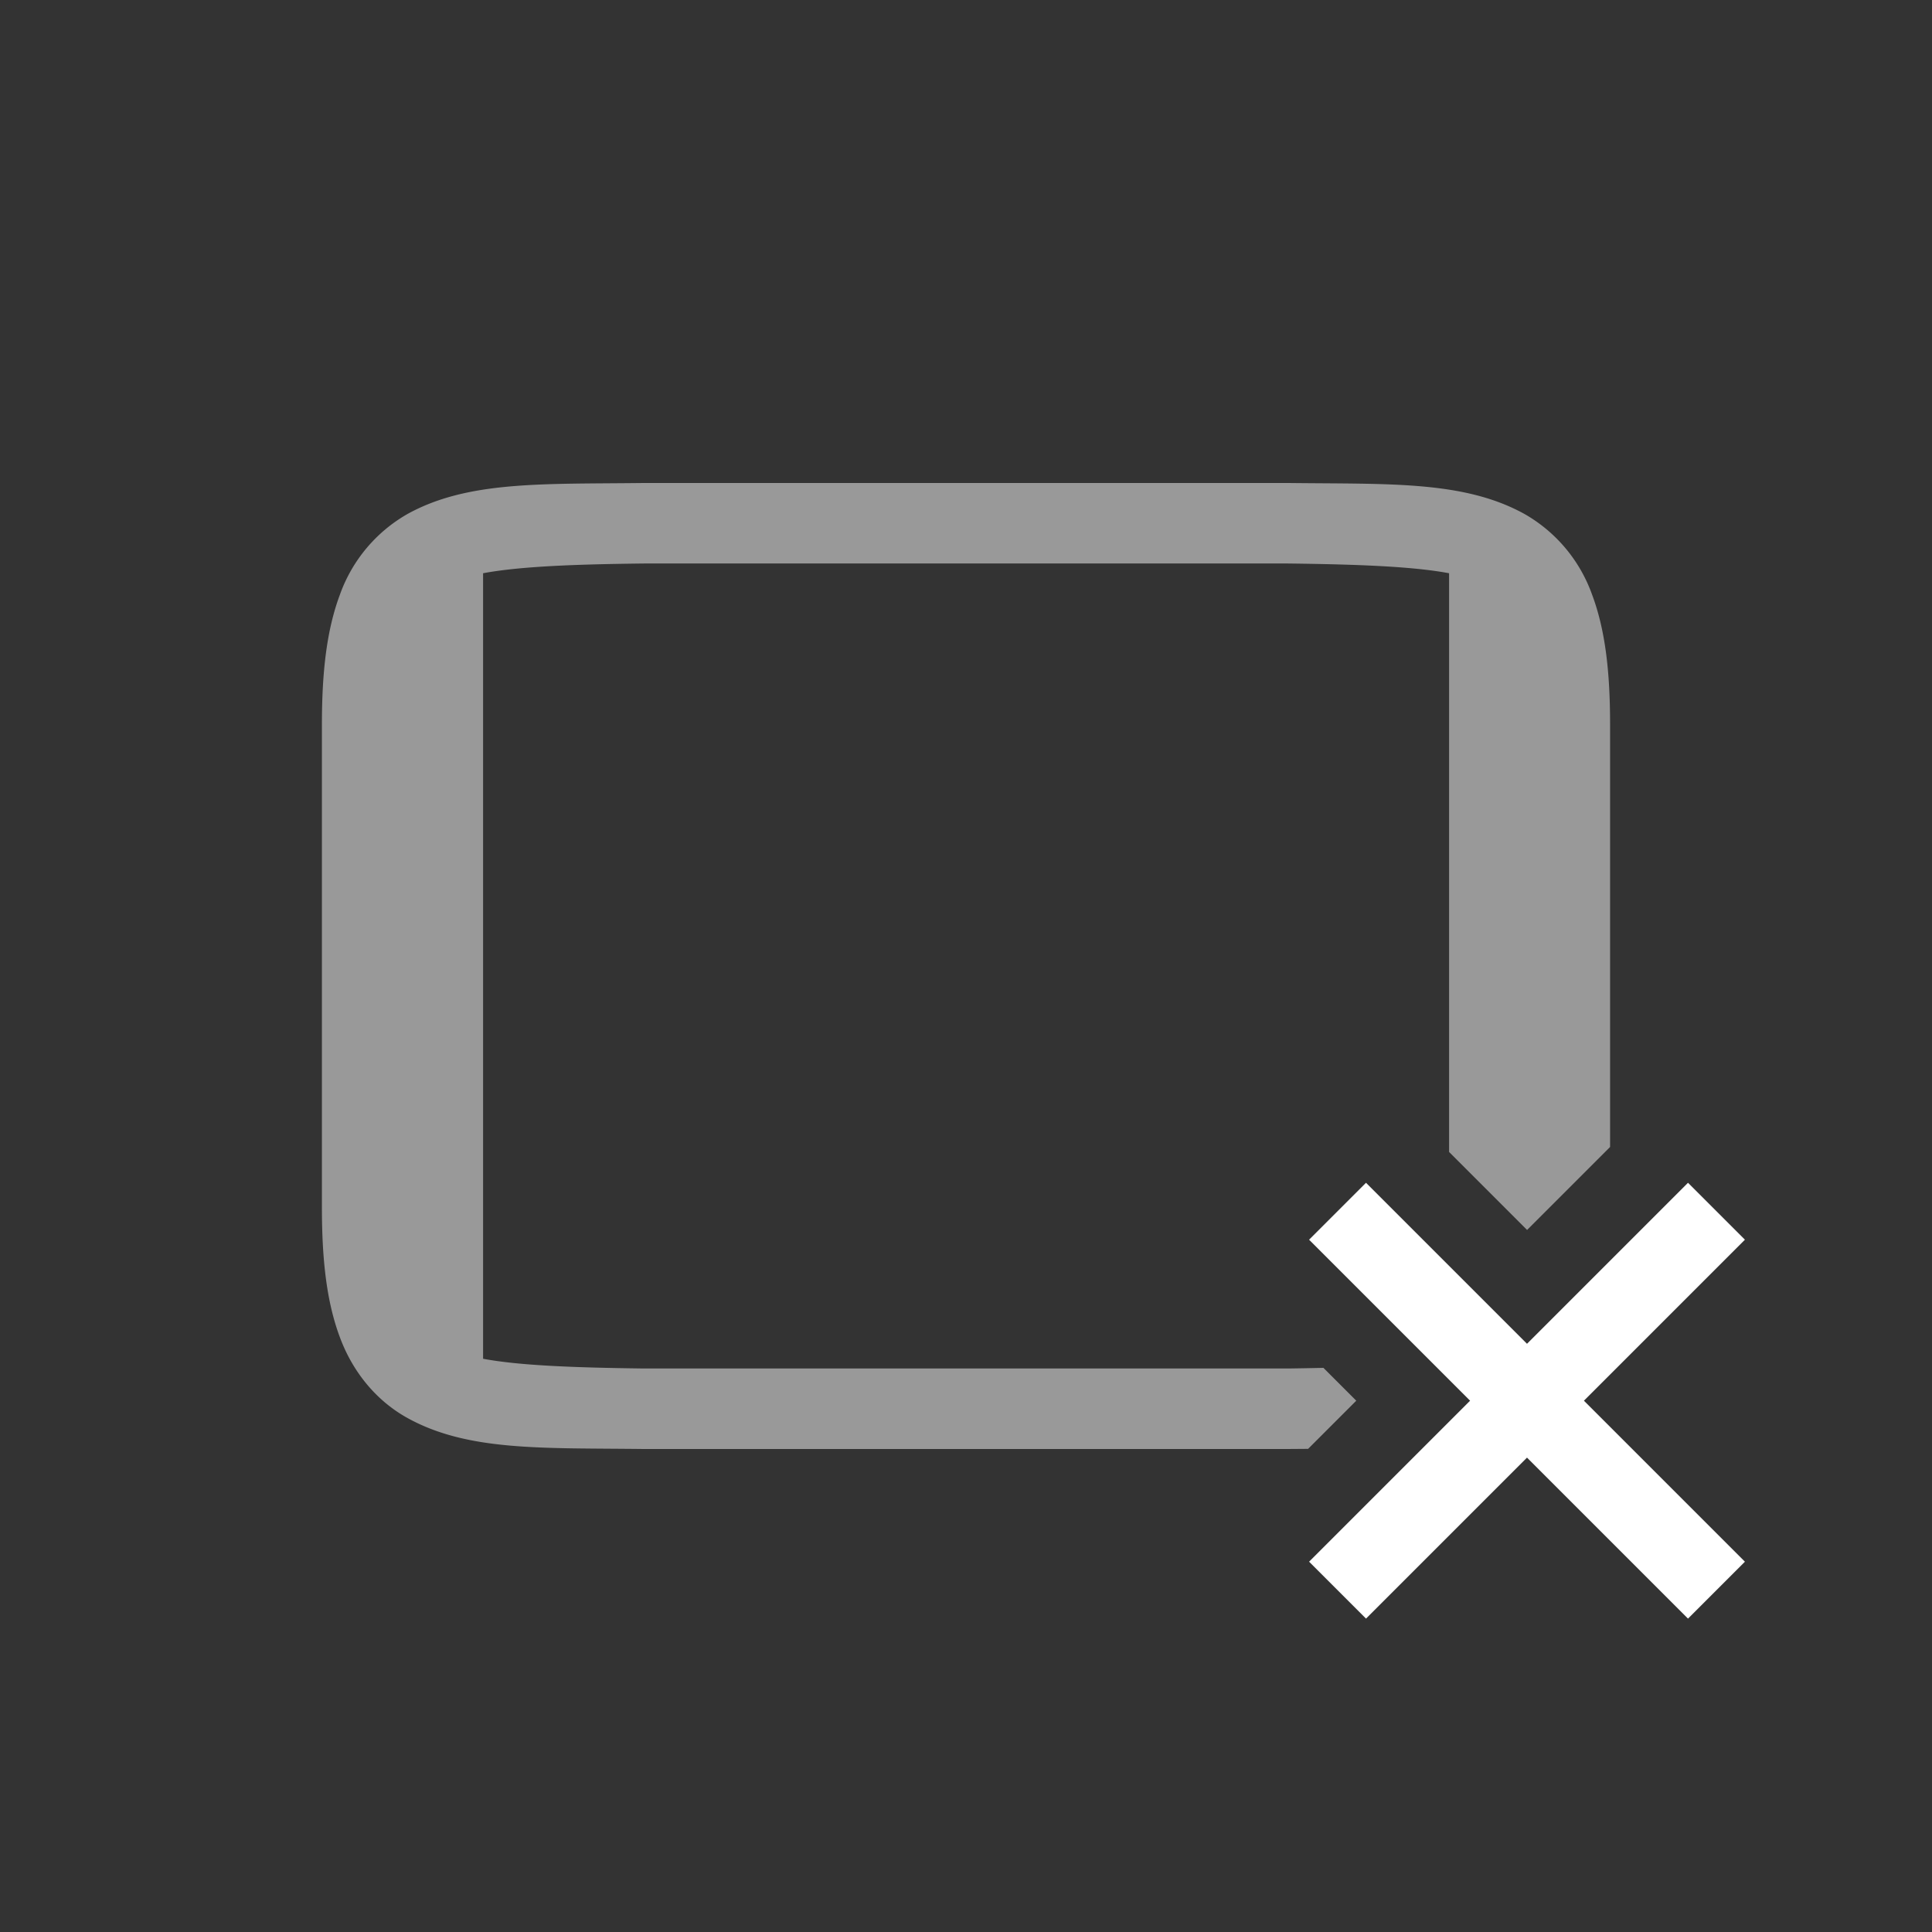 <svg width="24" height="24" version="1.1" xmlns="http://www.w3.org/2000/svg">
 <rect width="100%" height="100%" fill="#333333" stroke="none"/>
 <defs>
  <style id="current-color-scheme" type="text/css">.ColorScheme-Text { color:#ffffff; } .ColorScheme-Highlight { color:#4285f4; } .ColorScheme-NeutralText { color:#ff9800; } .ColorScheme-PositiveText { color:#4caf50; } .ColorScheme-NegativeText { color:#f44336; }</style>
 </defs>
 <path d="m7.994 6c-1.258 0.015-2.18-0.03-2.932 0.385a1.88 1.88 0 0 0-0.838 0.998c-0.165 0.439-0.225 0.96-0.225 1.617v6c0 0.658 0.06 1.179 0.225 1.617 0.164 0.439 0.461 0.79 0.838 0.998 0.752 0.416 1.674 0.37 2.932 0.385h8.012c0.087-9.68e-4 0.16-0.001 0.244-0.002l0.598-0.598-0.408-0.408c-0.142 0.003-0.283 0.006-0.439 0.008h-8c-0.883-0.011-1.551-0.037-2-0.121v-9.758c0.449-0.084 1.115-0.111 2-0.121h8c0.885 0.011 1.552 0.037 2 0.121v7.189l0.969 0.969 1.031-1.031v-5.248c0-0.658-0.06-1.178-0.225-1.617a1.88 1.88 0 0 0-0.838-0.998c-0.753-0.416-1.674-0.37-2.932-0.385h-8.008-0.004z" fill="#ffffff" opacity=".5" style="font-feature-settings:normal;font-variant-alternates:normal;font-variant-caps:normal;font-variant-ligatures:normal;font-variant-numeric:normal;font-variant-position:normal;isolation:auto;mix-blend-mode:normal;shape-padding:0;text-decoration-color:#000000;text-decoration-line:none;text-decoration-style:solid;text-indent:0;text-orientation:mixed;text-transform:none;white-space:normal"/>
 <path d="m16.969 14.693-0.707 0.707 2 2-2 2 0.707 0.707 2-2 2 2 0.707-0.707-2-2 2-2-0.707-0.707-2 2-1.647-1.647z" fill="#ffffff" style="font-feature-settings:normal;font-variant-alternates:normal;font-variant-caps:normal;font-variant-ligatures:normal;font-variant-numeric:normal;font-variant-position:normal;isolation:auto;mix-blend-mode:normal;shape-padding:0;text-decoration-color:#000000;text-decoration-line:none;text-decoration-style:solid;text-indent:0;text-orientation:mixed;text-transform:none;white-space:normal"/>
</svg>
